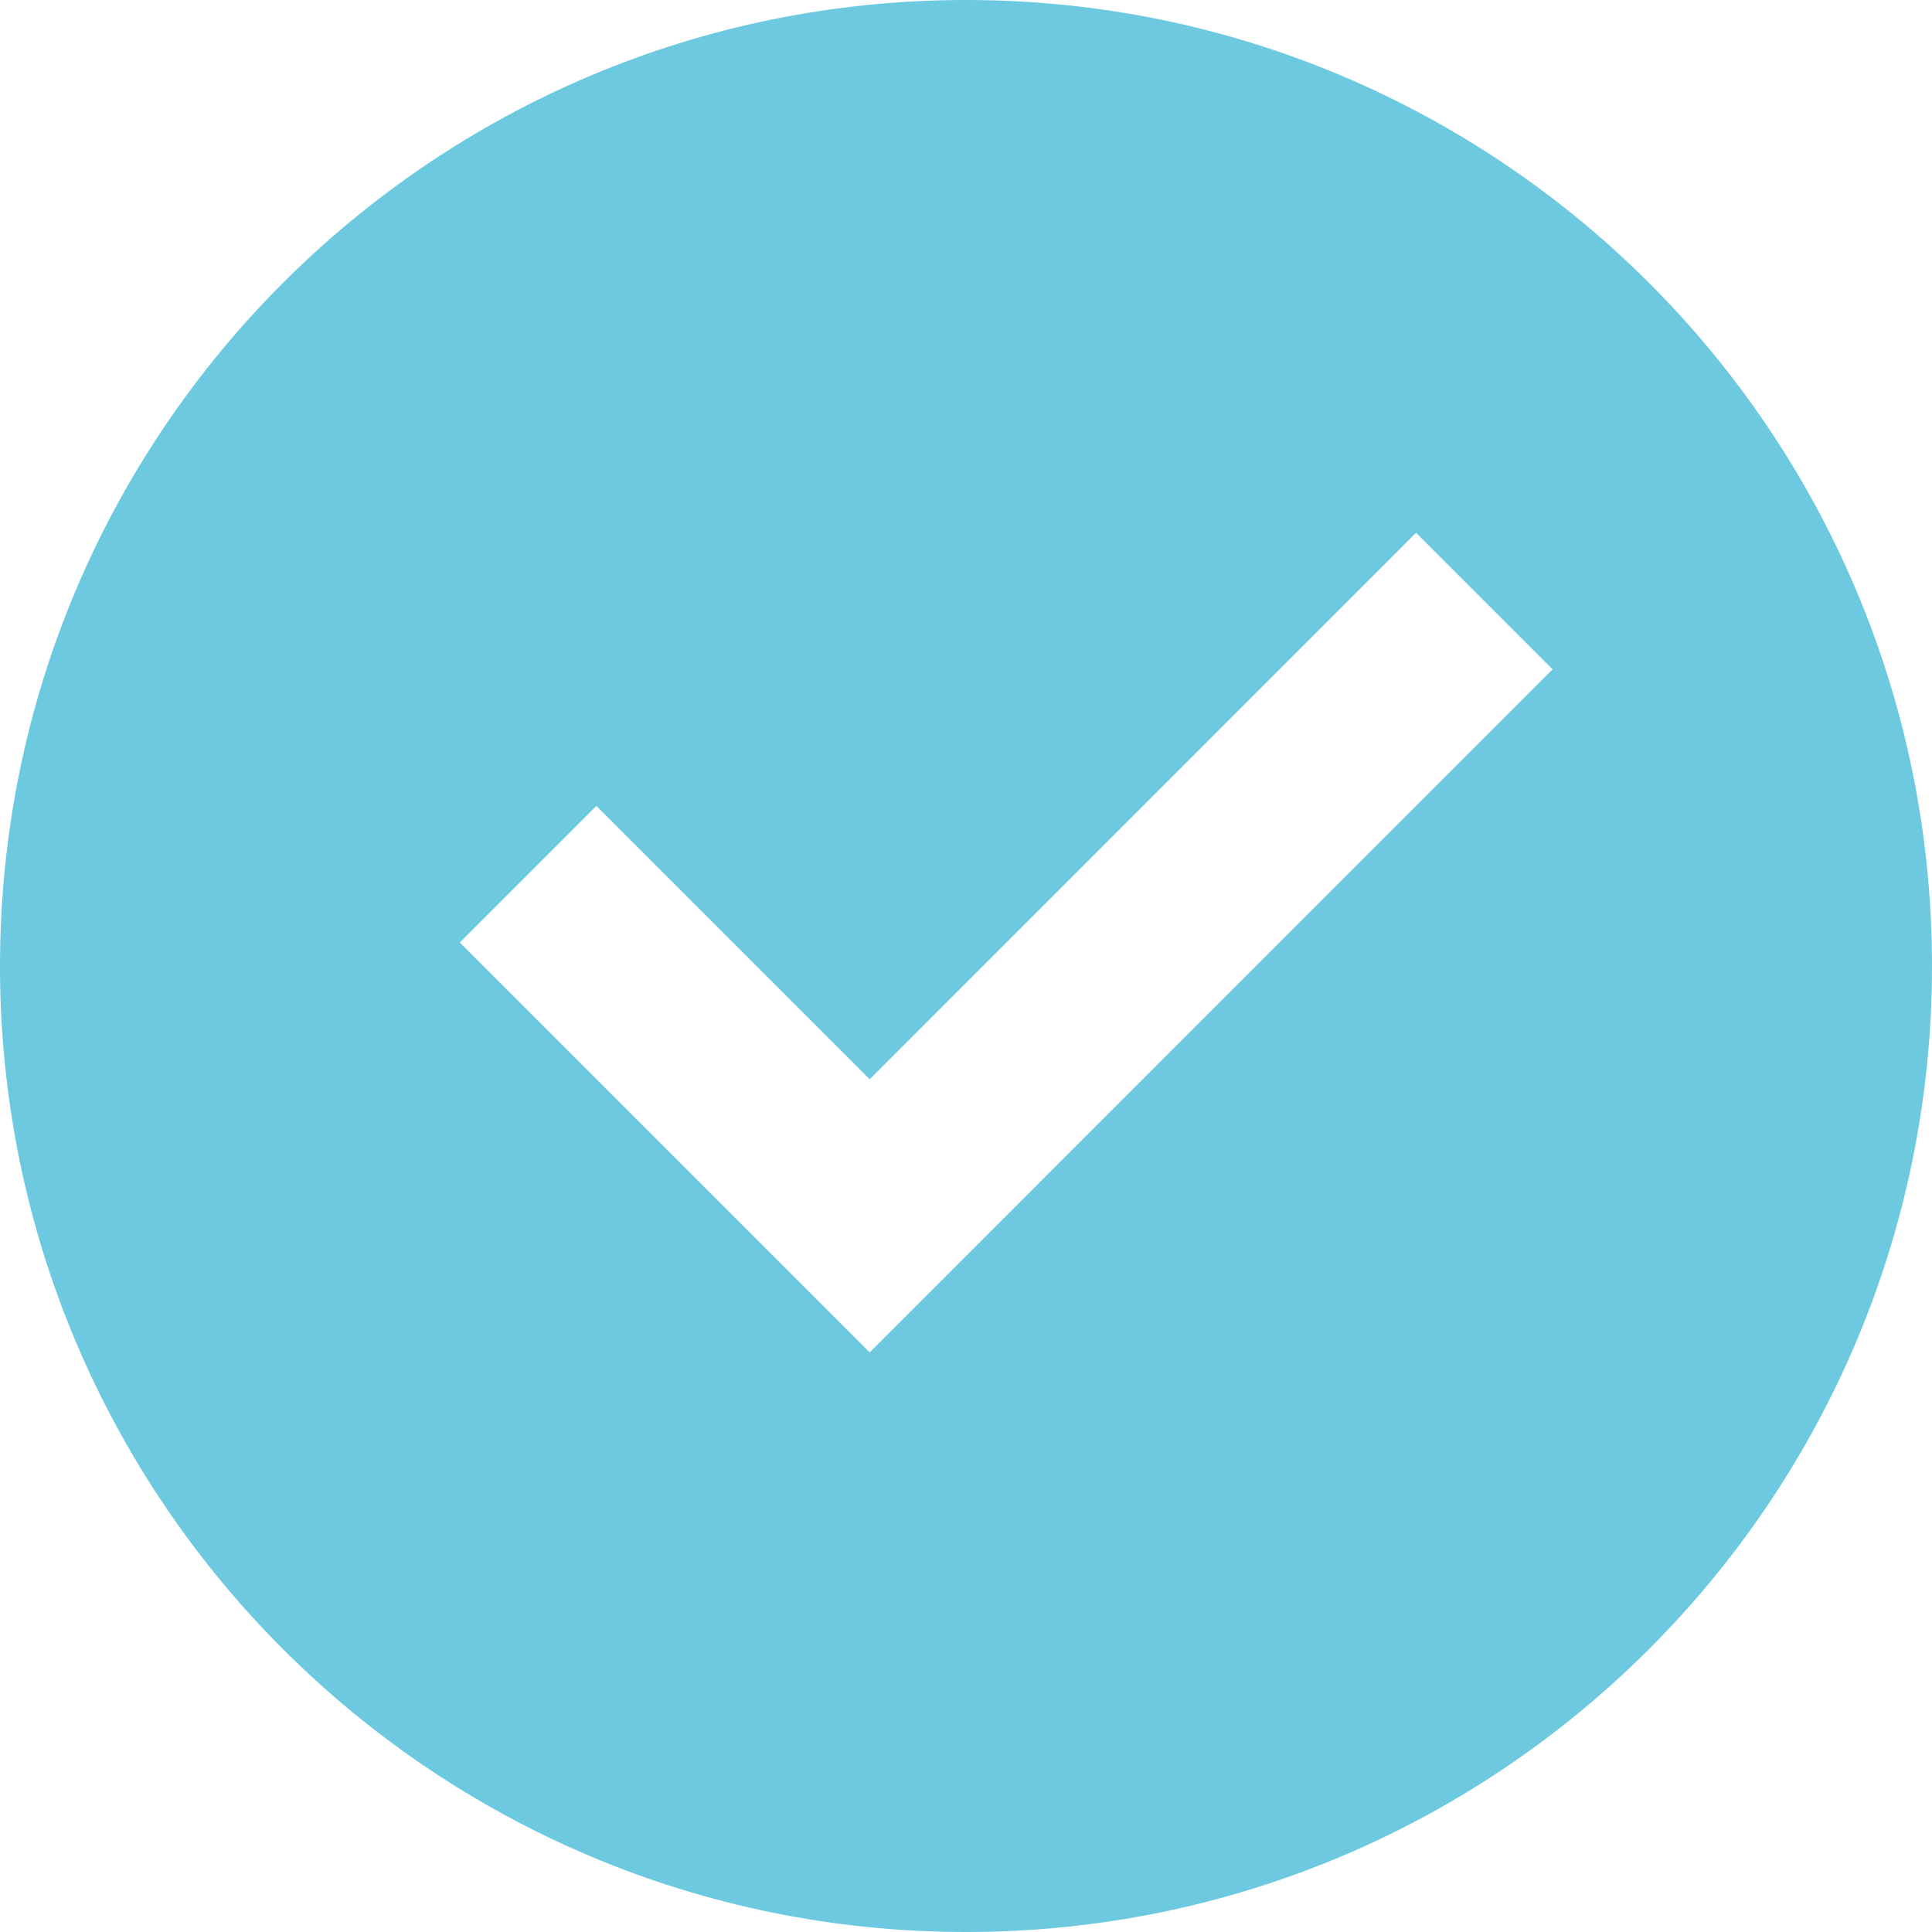 <svg width="13" height="13" viewBox="0 0 13 13" fill="none" xmlns="http://www.w3.org/2000/svg">
<path d="M6.5 13C2.91 13 0 10.09 0 6.5C0 2.91 2.91 0 6.5 0C10.09 0 13 2.91 13 6.5C13 10.09 10.09 13 6.5 13ZM5.852 9.1L10.447 4.504L9.528 3.585L5.852 7.262L4.013 5.423L3.094 6.342L5.852 9.1Z" fill="#6CC9E0"/>
</svg>
